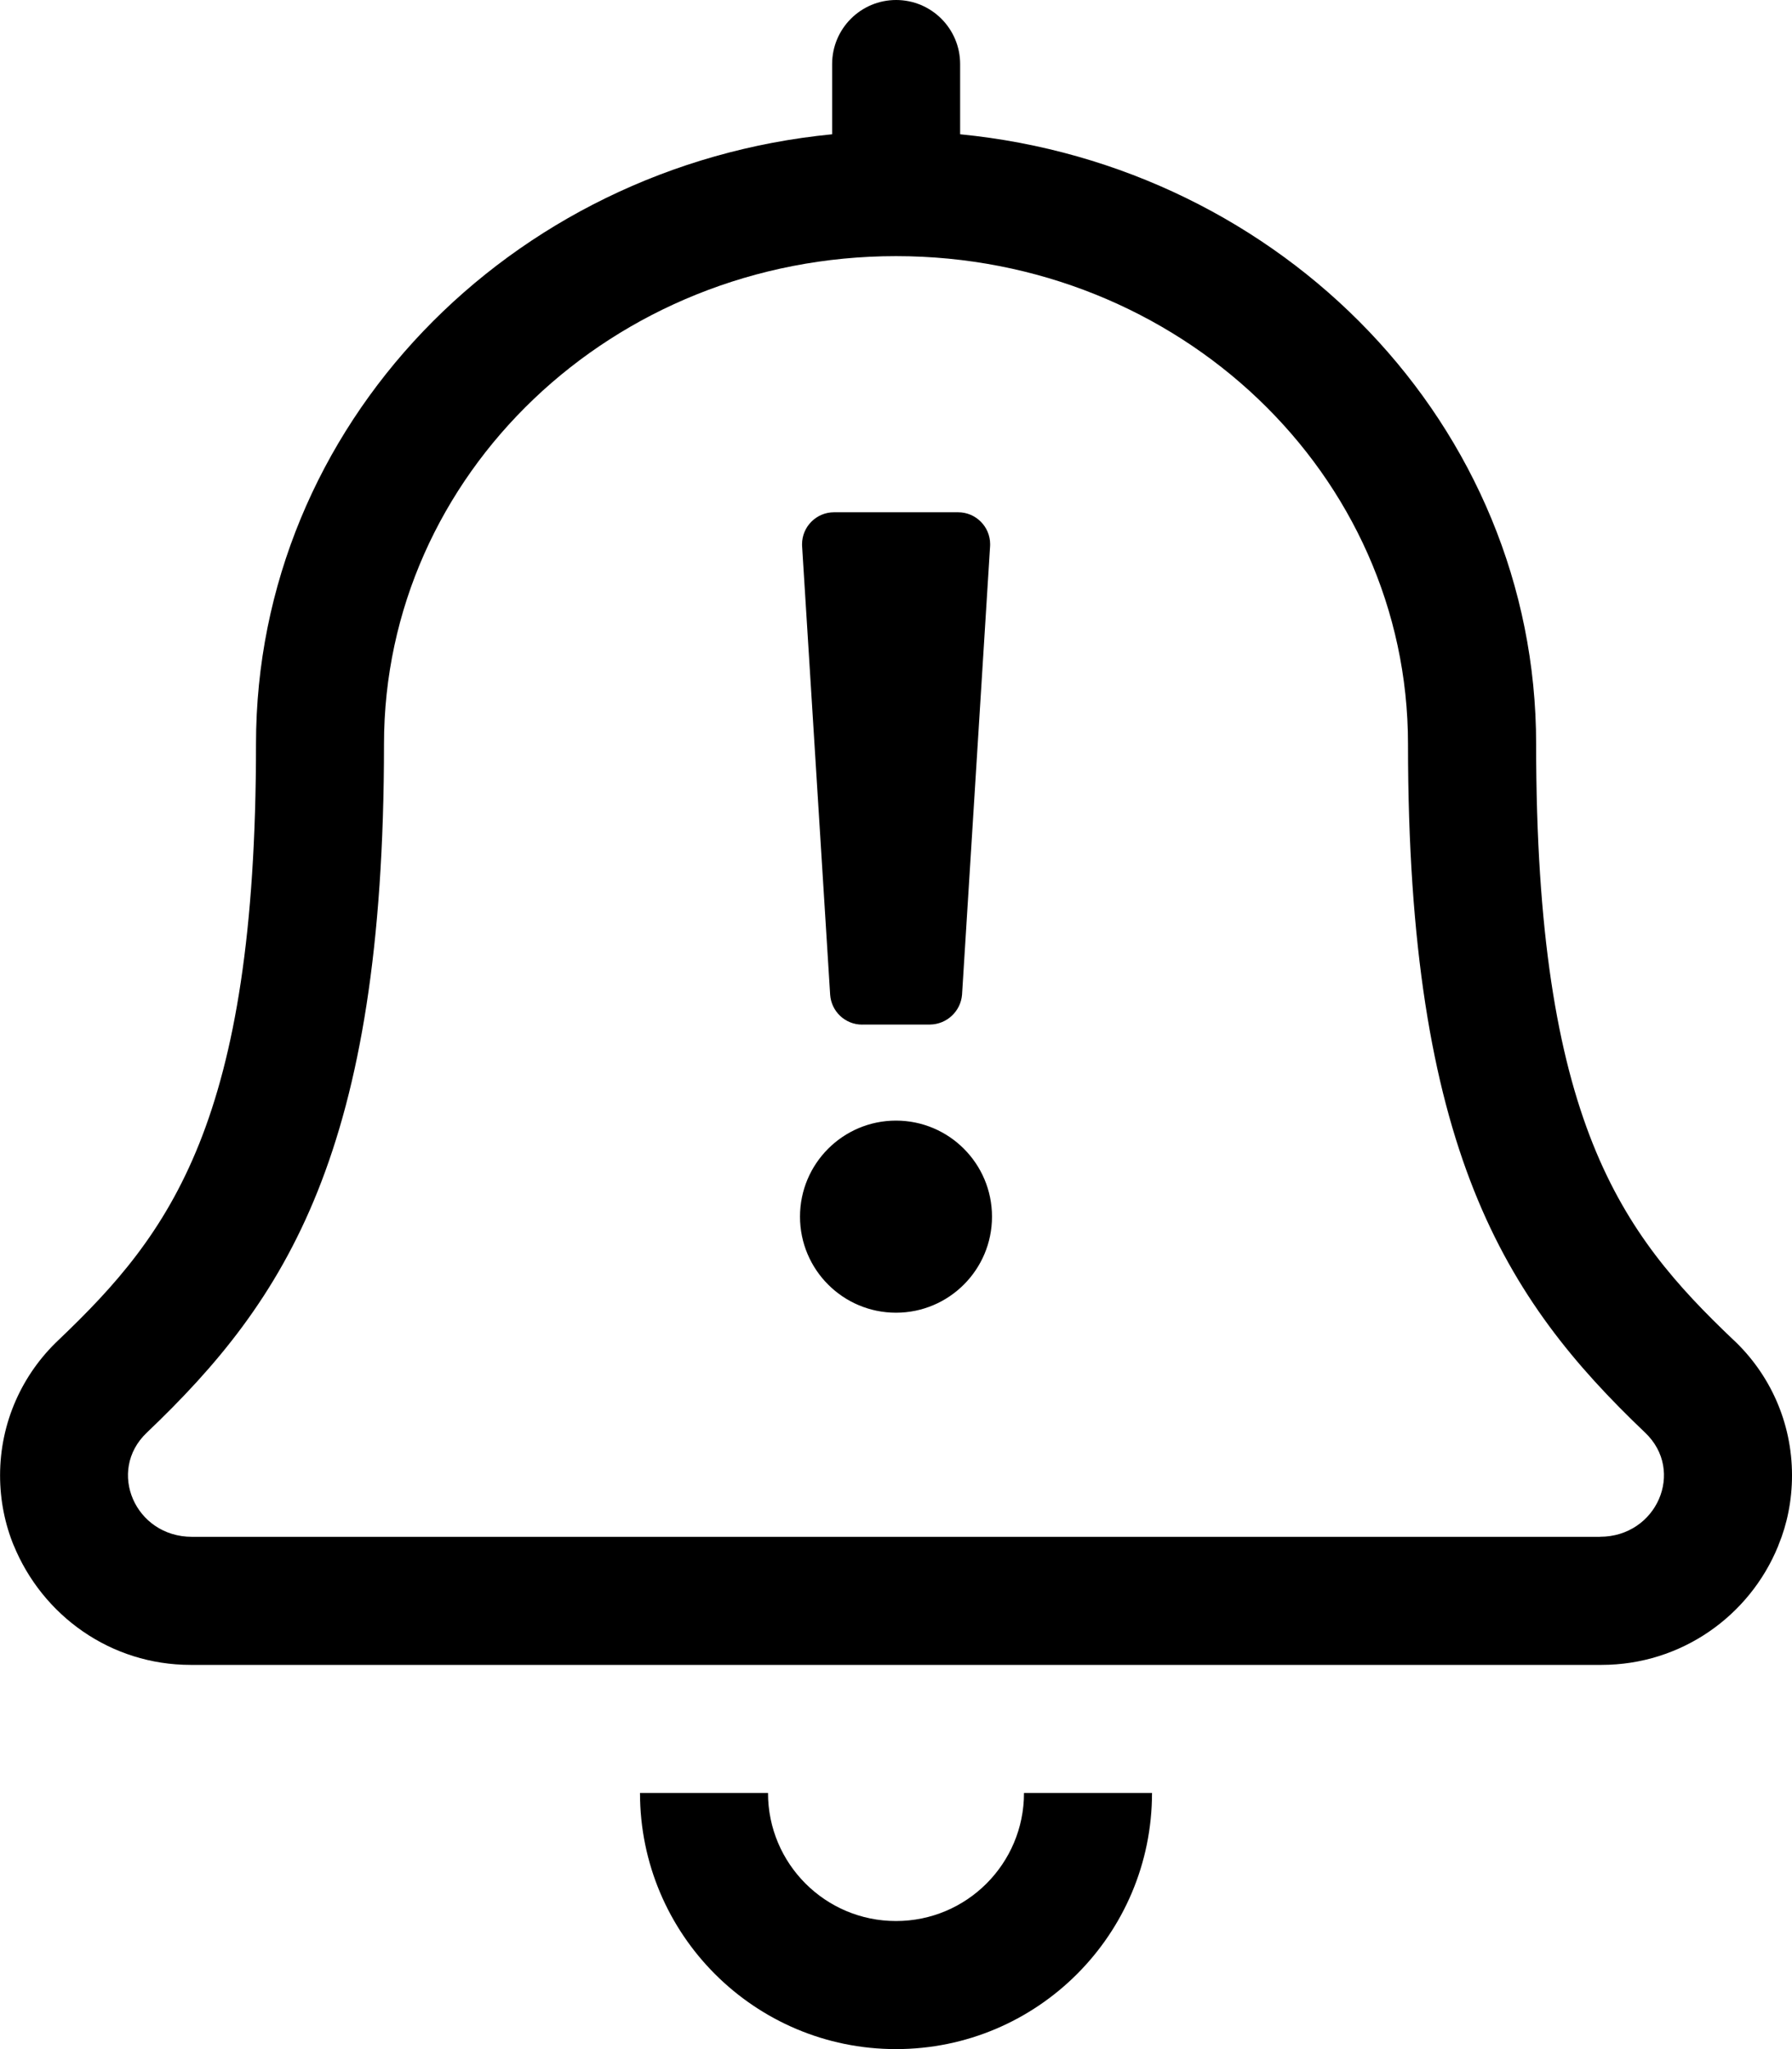 <!-- Generated by IcoMoon.io -->
<svg version="1.1" xmlns="http://www.w3.org/2000/svg" width="28" height="32" viewBox="0 0 28 32">
<title>bell-exclamation</title>
<path d="M27.086 20.926c-1.75-1.664-3.084-3.405-3.084-9.306 0-4.975-3.961-9.031-9-9.523v-1.097c0-0.552-0.448-1-1-1s-1 0.448-1 1v0 1.097c-5.043 0.491-9.002 4.547-9.002 9.522 0 5.9-1.338 7.642-3.084 9.306-0.564 0.531-0.915 1.283-0.915 2.116 0 0.391 0.077 0.765 0.218 1.106l-0.007-0.019c0.452 1.106 1.52 1.872 2.766 1.872 0.008 0 0.016-0 0.024-0h21.999c0.006 0 0.014 0 0.022 0 1.248 0 2.316-0.767 2.76-1.855l0.007-0.020c0.133-0.321 0.21-0.694 0.21-1.085 0-0.833-0.35-1.584-0.912-2.113l-0.001-0.001zM25 24h-22c-0.889 0-1.334-1.029-0.708-1.625 2.179-2.075 3.708-4.396 3.708-10.756 0-4.211 3.576-7.619 8-7.619s8 3.408 8 7.619c0 6.334 1.514 8.668 3.705 10.754 0.631 0.599 0.18 1.626-0.705 1.626zM14 30c-1.105 0-2-0.895-2-2v0h-2c0 2.209 1.791 4 4 4s4-1.791 4-4v0h-2c0 1.105-0.895 2-2 2v0zM13.469 16h1.063c0.264-0.004 0.479-0.208 0.5-0.467l0-0.002 0.438-7c0.001-0.009 0.001-0.020 0.001-0.031 0-0.276-0.224-0.5-0.5-0.5-0 0-0.001 0-0.001 0h-1.937c-0 0-0.001 0-0.001 0-0.276 0-0.5 0.224-0.5 0.5 0 0.011 0 0.022 0.001 0.033l-0-0.001 0.438 7c0.017 0.262 0.234 0.469 0.499 0.469 0 0 0.001 0 0.001 0h-0zM14 17.5c-0.828 0-1.5 0.672-1.5 1.5s0.672 1.5 1.5 1.5c0.828 0 1.5-0.672 1.5-1.5v0c0-0.828-0.672-1.5-1.5-1.5v0z"></path>
</svg>
